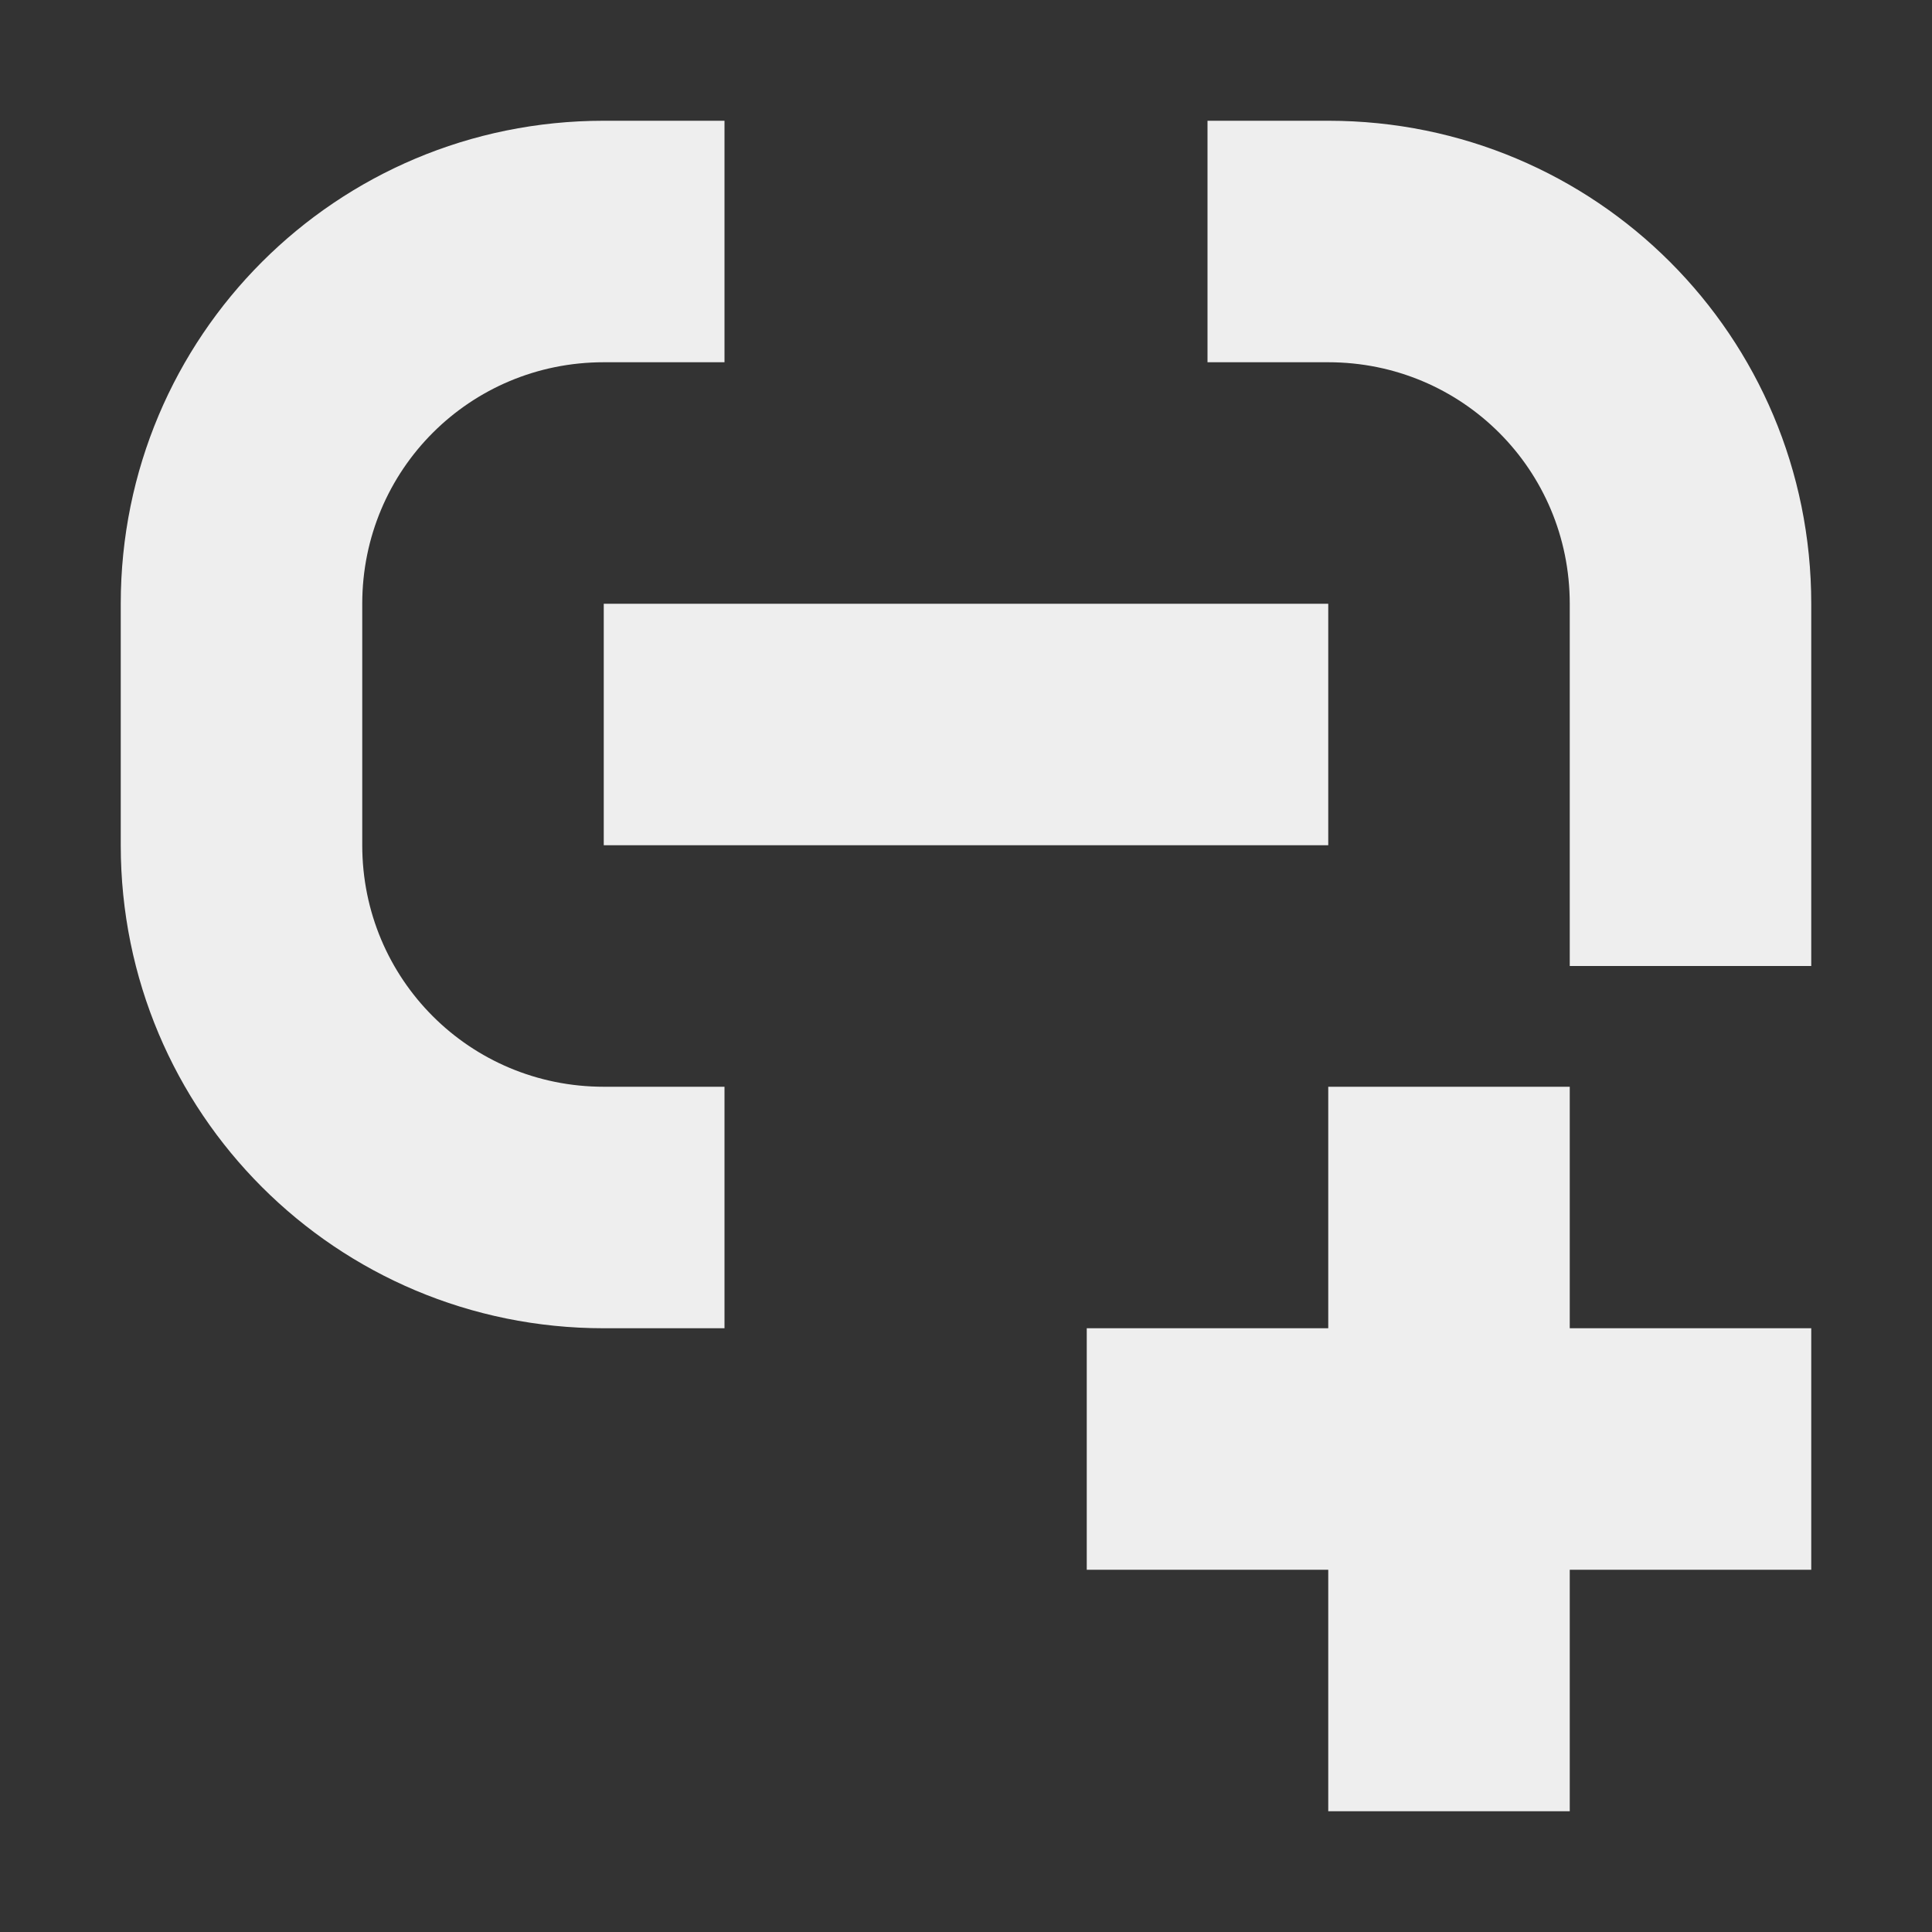 <?xml version="1.0" encoding="UTF-8"?>
<svg xmlns="http://www.w3.org/2000/svg" xmlns:xlink="http://www.w3.org/1999/xlink" width="16px" height="16px" viewBox="0 0 16 16" version="1.1">
<rect x="0" y="0" width="16" height="16" fill="#333333" stroke="none"/>
<g id="surface1">
<defs>
  <style id="current-color-scheme" type="text/css">
   .ColorScheme-Text { color:#eeeeee; } .ColorScheme-Highlight { color:#424242; }
  </style>
 </defs>
<path style="fill:currentColor" class="ColorScheme-Text" d="M 5 1 C 2.785 1 1 2.785 1 5 L 1 7 C 1 9.215 2.785 11 5 11 L 6 11 L 6 9 L 5 9 C 3.891 9 3 8.109 3 7 L 3 5 C 3 3.891 3.891 3 5 3 L 6 3 L 6 1 Z M 10 1 L 10 3 L 11 3 C 12.109 3 13 3.891 13 5 L 13 8 L 15 8 L 15 5 C 15 2.785 13.215 1 11 1 Z M 5 5 L 5 7 L 11 7 L 11 5 Z M 11 9 L 11 11 L 9 11 L 9 13 L 11 13 L 11 15 L 13 15 L 13 13 L 15 13 L 15 11 L 13 11 L 13 9 Z M 11 9 "/>
</g>
</svg>
